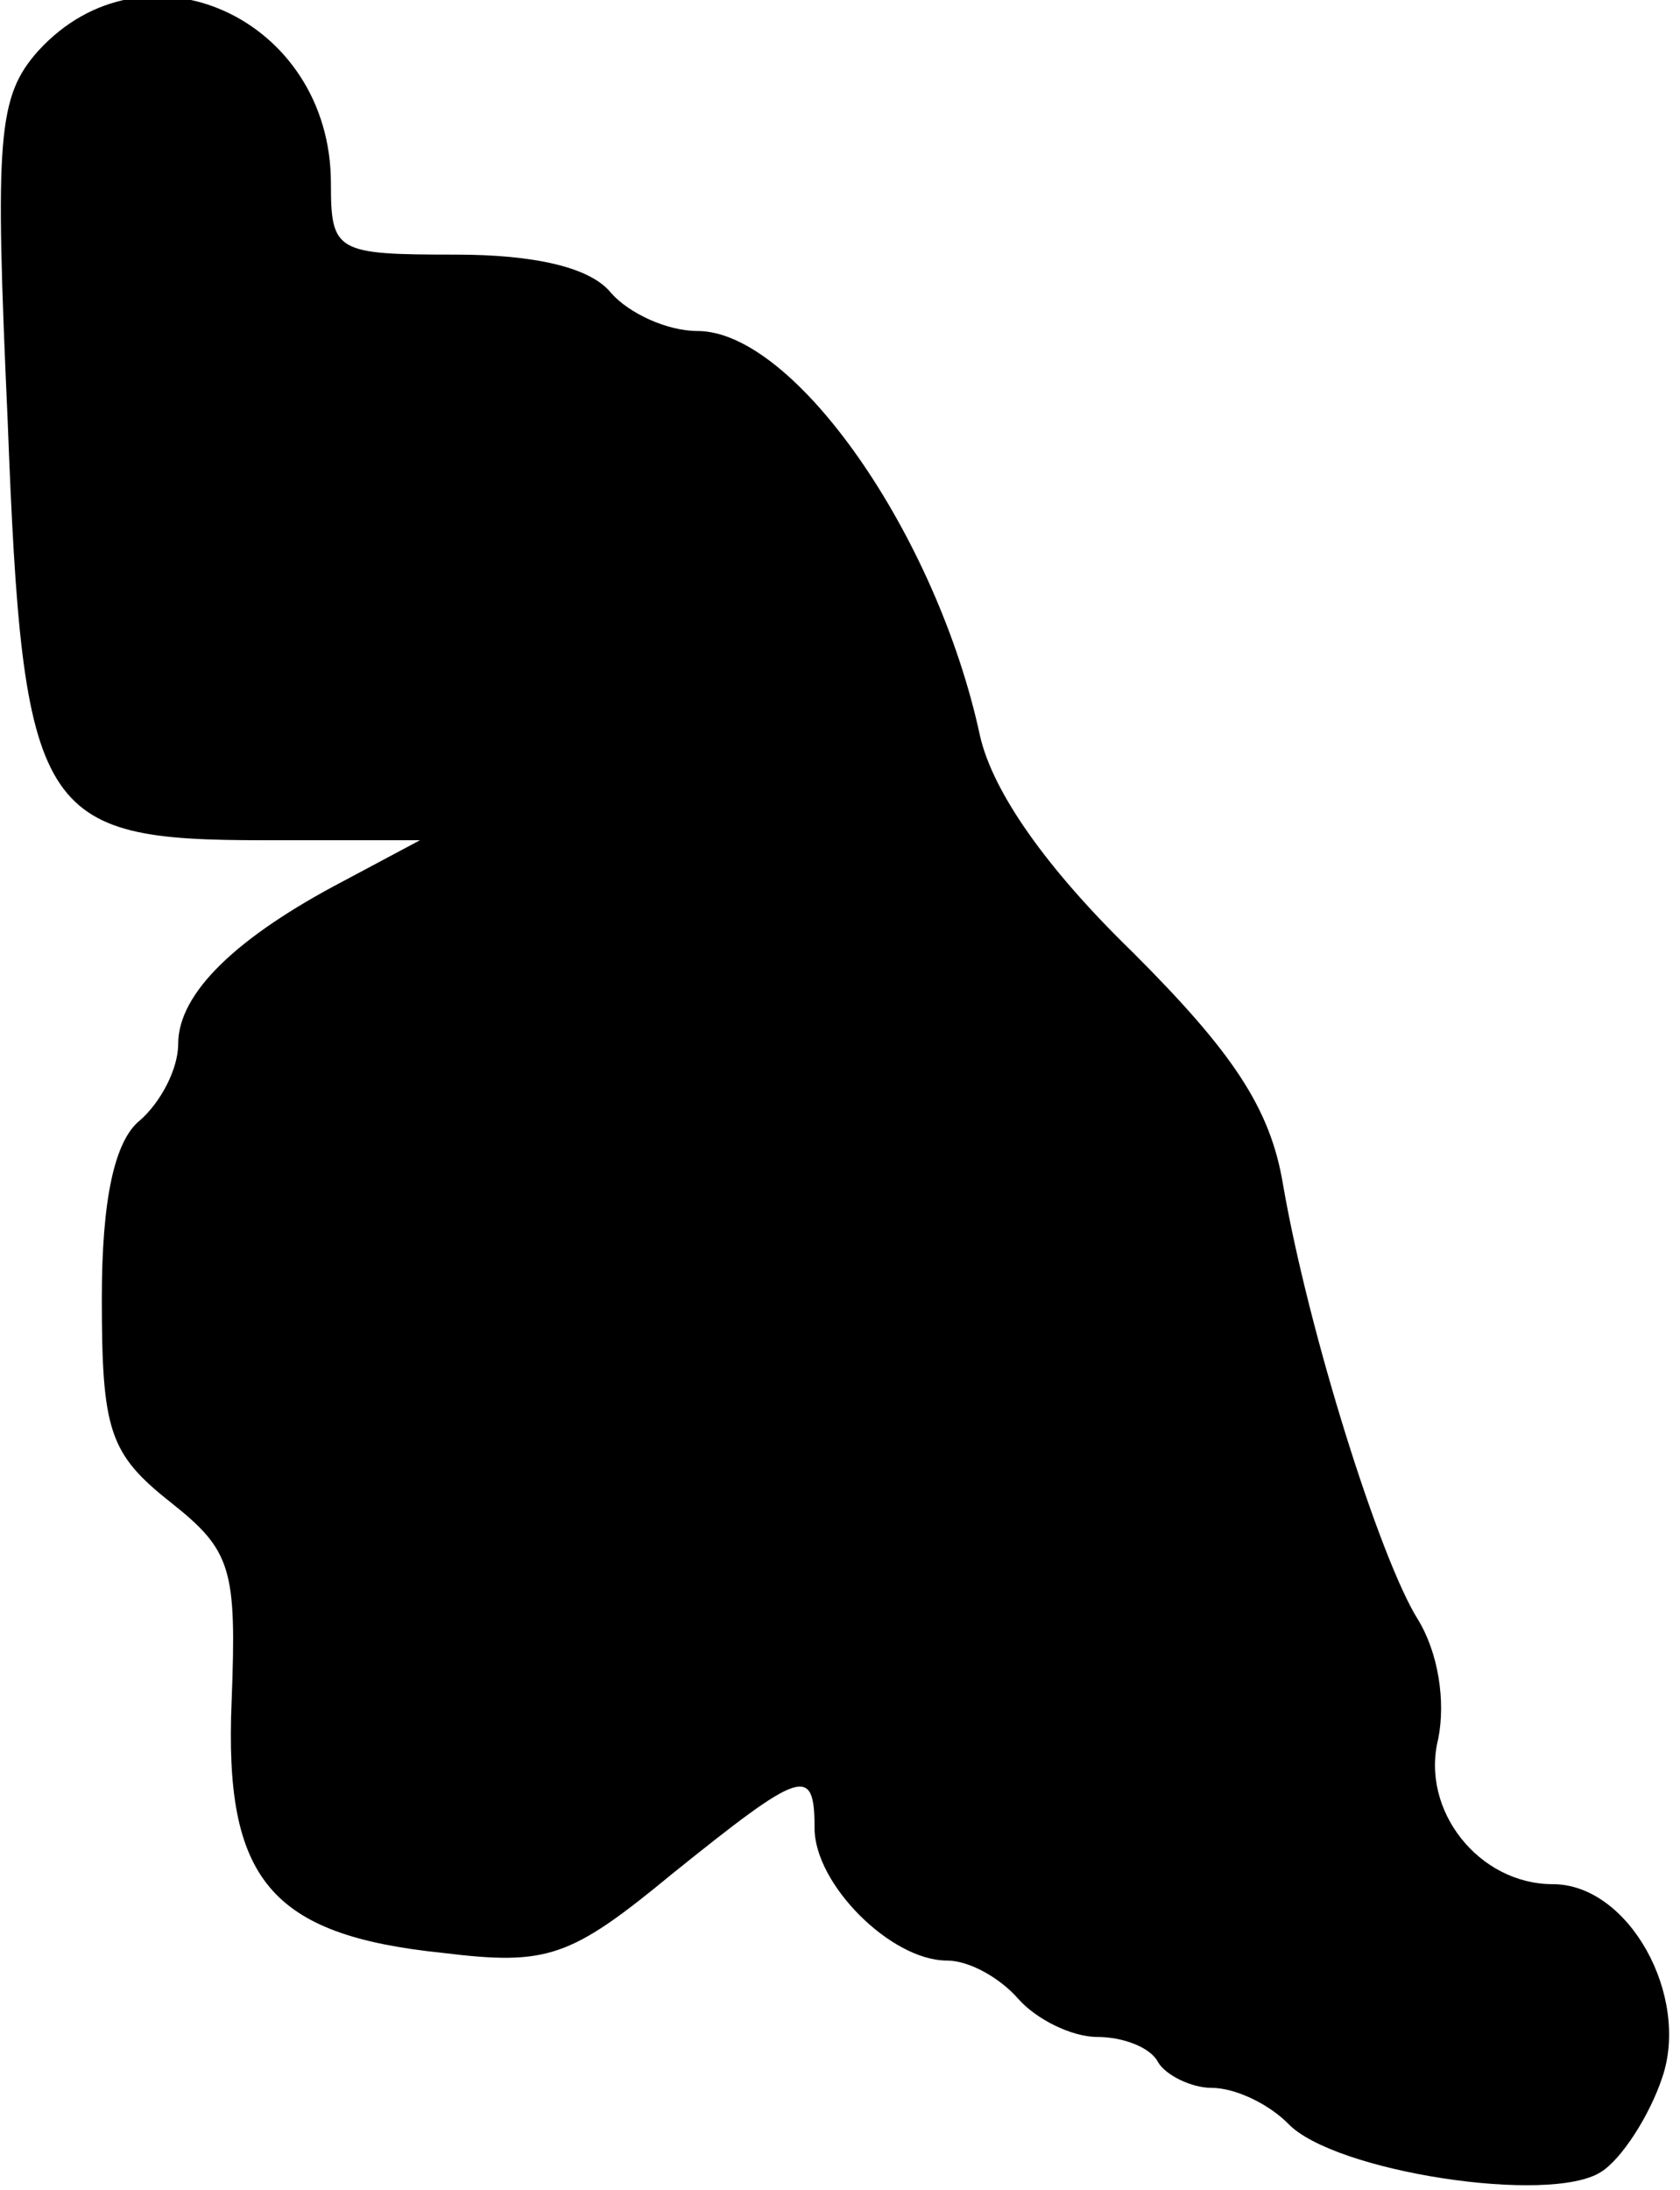 <?xml version="1.0" standalone="no"?>
<!DOCTYPE svg PUBLIC "-//W3C//DTD SVG 20010904//EN"
 "http://www.w3.org/TR/2001/REC-SVG-20010904/DTD/svg10.dtd">
<svg version="1.0" xmlns="http://www.w3.org/2000/svg"
 width="66pt" height="86pt" viewBox="0 0 66 86"
 preserveAspectRatio="xMidYMid meet">
<g transform="translate(0,86) scale(0.1,-0.1)"
fill="#000000" stroke="none">
<path fill="#000000" stroke="none" d="M15 840 c-16 -18 -17 -34 -12 -145 6
-156 12 -165 101 -165 l61 0 -30 -16 c-42 -22 -65 -44 -65 -64 0 -10 -7 -23
-15 -30 -10 -8 -15 -31 -15 -70 0 -52 3 -61 27 -80 24 -19 26 -26 24 -78 -3
-70 15 -92 83 -99 41 -5 50 -2 90 31 51 41 56 43 56 18 0 -22 30 -52 52 -52 9
0 21 -7 28 -15 7 -8 21 -15 31 -15 10 0 21 -4 24 -10 3 -5 13 -10 21 -10 9 0
22 -6 30 -14 18 -19 103 -32 123 -19 8 5 19 22 24 37 11 32 -13 76 -43 76 -29
0 -52 29 -45 57 3 15 0 34 -8 47 -15 24 -43 113 -53 171 -5 30 -20 52 -59 91
-34 33 -55 63 -60 85 -17 79 -73 159 -111 159 -12 0 -27 7 -34 15 -8 10 -30
15 -61 15 -47 0 -49 1 -49 28 0 65 -73 98 -115 52z"/>
</g>
</svg>

